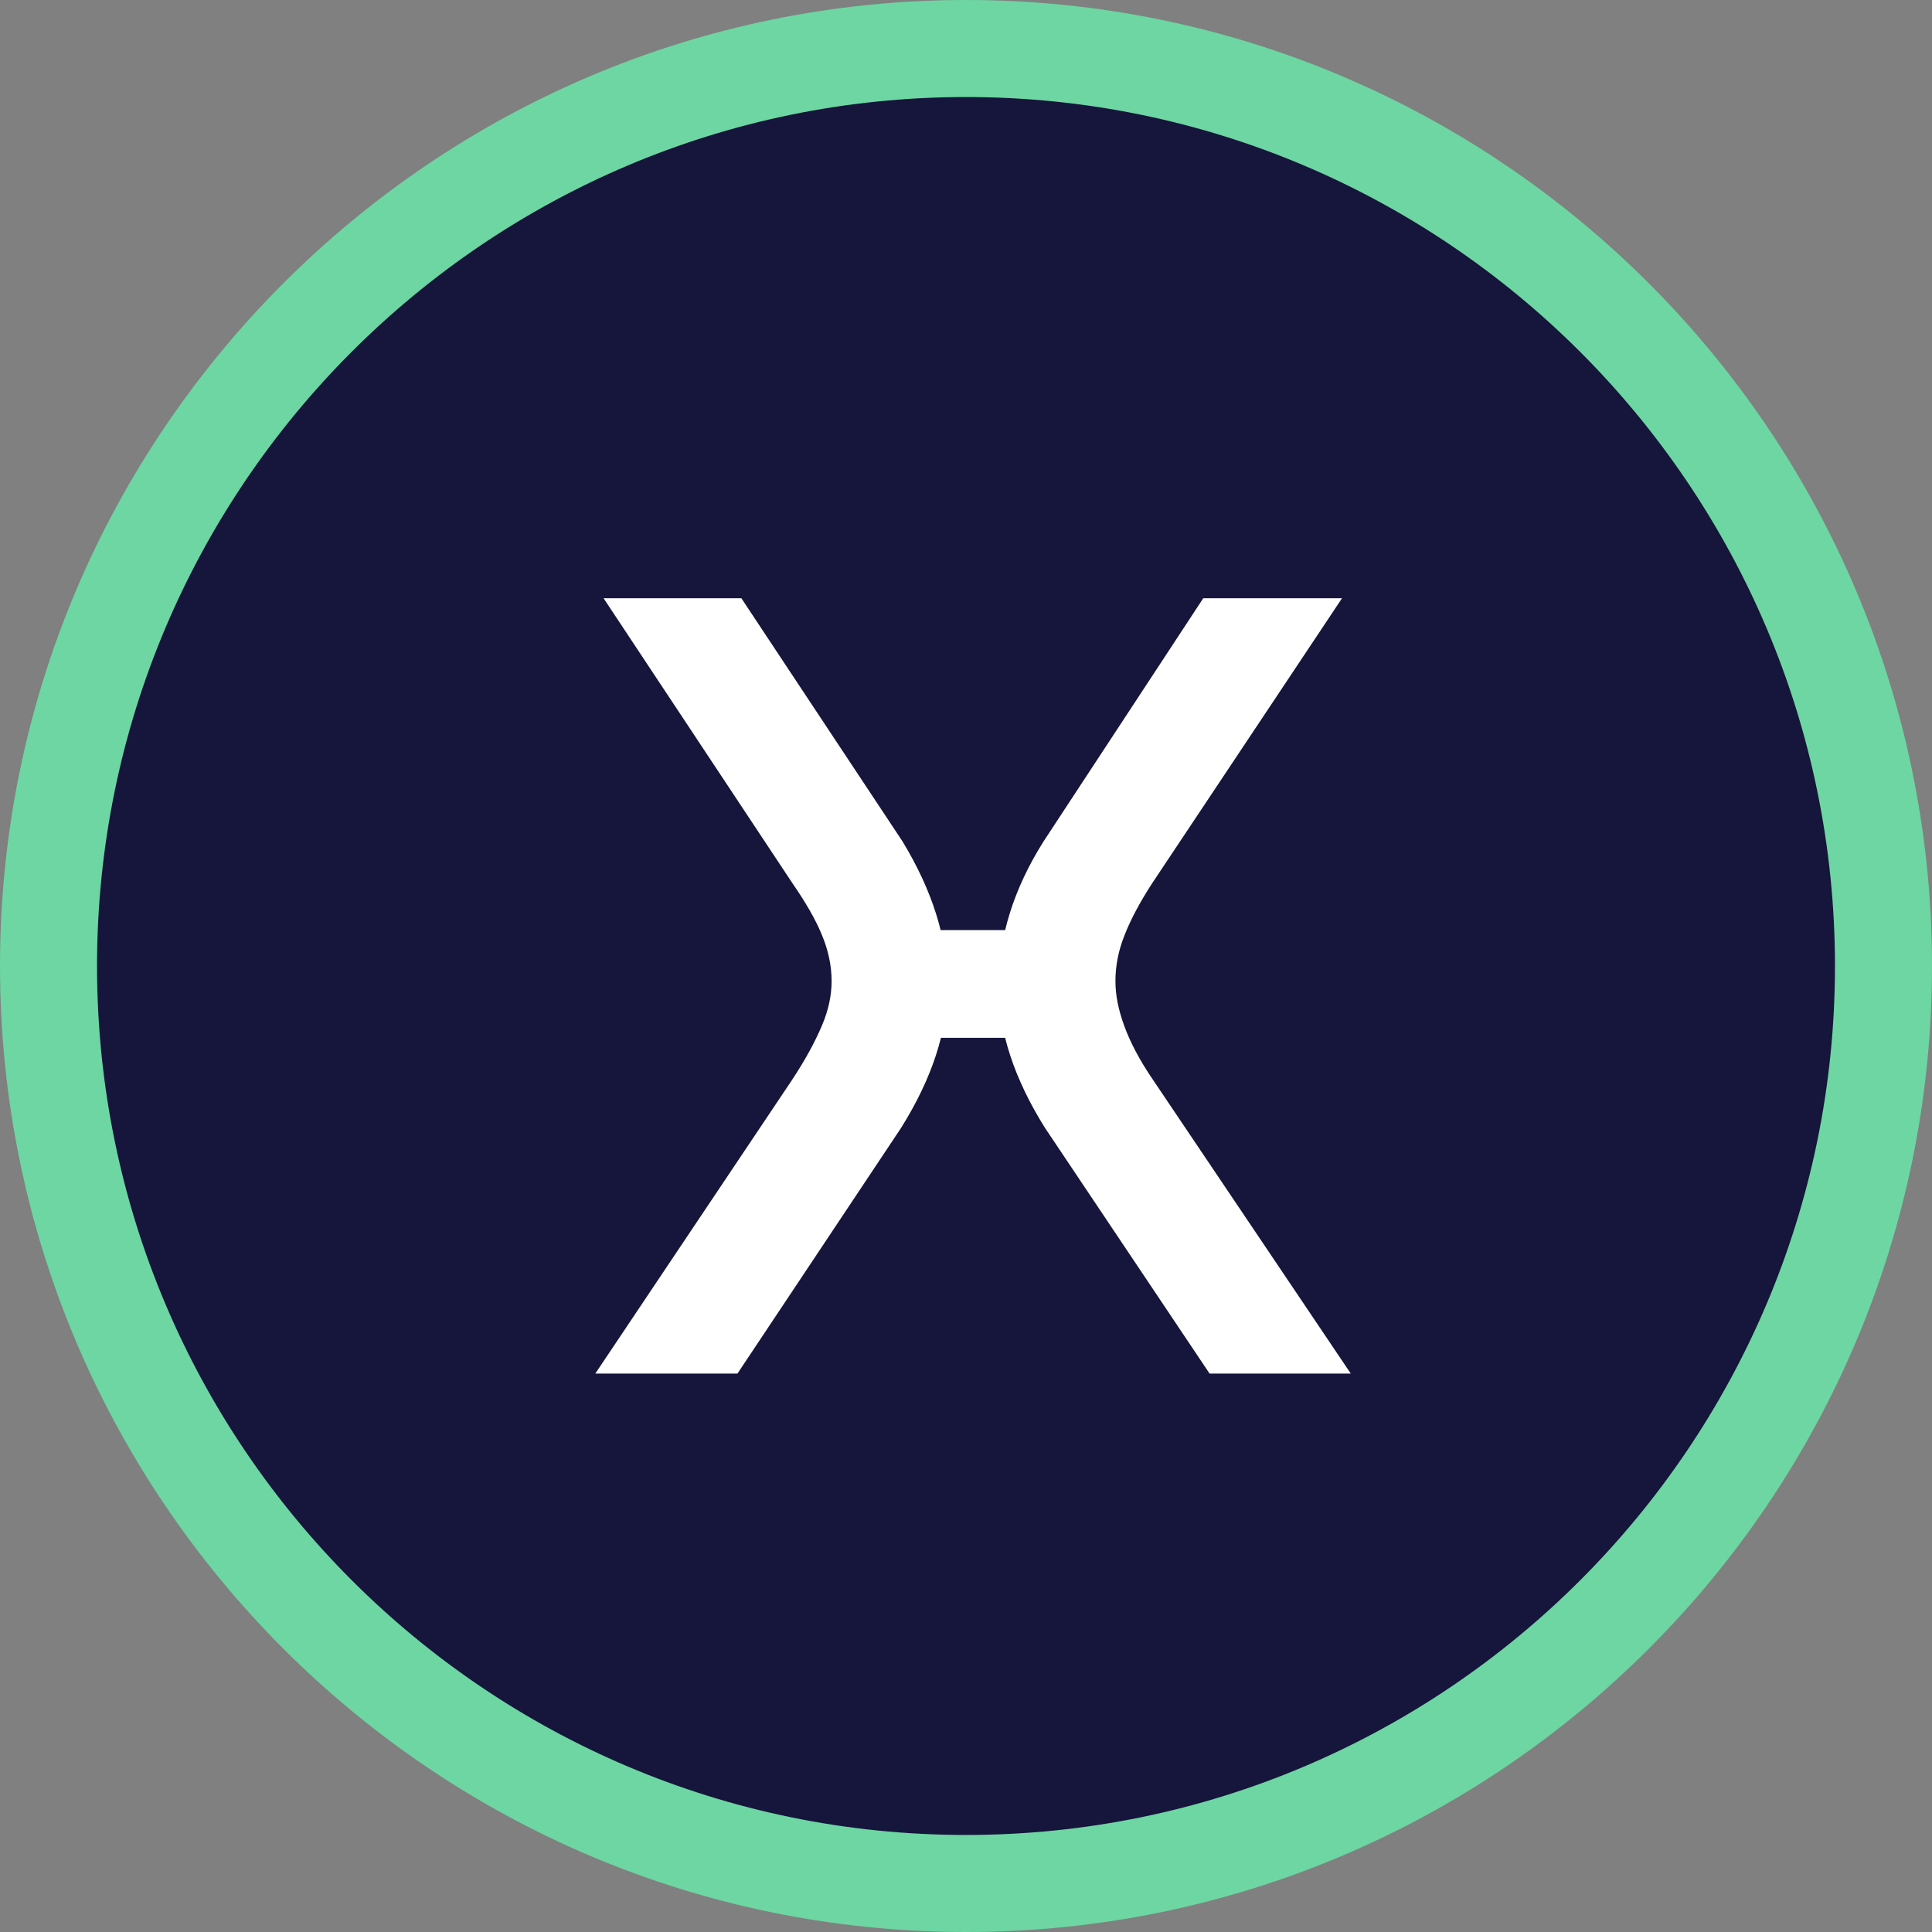 <?xml version="1.0" encoding="UTF-8"?>
<svg id="Layer_1" data-name="Layer 1" xmlns="http://www.w3.org/2000/svg" version="1.1" viewBox="0 0 39.82 39.82">
  <rect x="0" y="0" width="39.82" height="39.82" fill="#808080" stroke="none"/>
  <defs>
    <style>
      .cls-1 {
        fill: #6dd6a2;
      }

      .cls-1, .cls-2, .cls-3 {
        stroke-width: 0px;
      }

      .cls-2 {
        fill: #16153b;
      }

      .cls-3 {
        fill: #fff;
      }
    </style>
  </defs>
  <g>
    <circle class="cls-2" cx="19.91" cy="19.91" r="18.91"/>
    <path class="cls-1" d="M19.91,39.82C8.93,39.82,0,30.88,0,19.91S8.93,0,19.91,0s19.91,8.93,19.91,19.91-8.93,19.91-19.91,19.91ZM19.91,2C10.03,2,2,10.03,2,19.91s8.03,17.91,17.91,17.91,17.91-8.03,17.91-17.91S29.78,2,19.91,2Z"/>
  </g>
  <path class="cls-3" d="M15.21,28.31h-2.94l4.06-6.06c.27-.41.47-.78.61-1.11.14-.33.2-.63.2-.92,0-.32-.07-.64-.2-.95-.13-.32-.34-.68-.61-1.07l-3.89-5.87h2.84l3.32,5.01c.62,1.02.93,2.01.93,2.98,0,.46-.08.94-.24,1.43-.16.49-.4.99-.72,1.5l-3.37,5.06ZM21.77,19.17v2.22h-3.22v-2.22h3.22ZM27.84,28.31h-2.91l-3.39-5.06c-.32-.51-.56-1.01-.72-1.5s-.24-.97-.24-1.43c0-1,.31-2,.93-2.98l3.29-5.01h2.86l-3.91,5.87c-.26.4-.45.76-.57,1.07-.13.32-.19.64-.19.95,0,.29.06.59.18.92.12.33.31.7.59,1.11l4.08,6.06Z"/>
</svg>